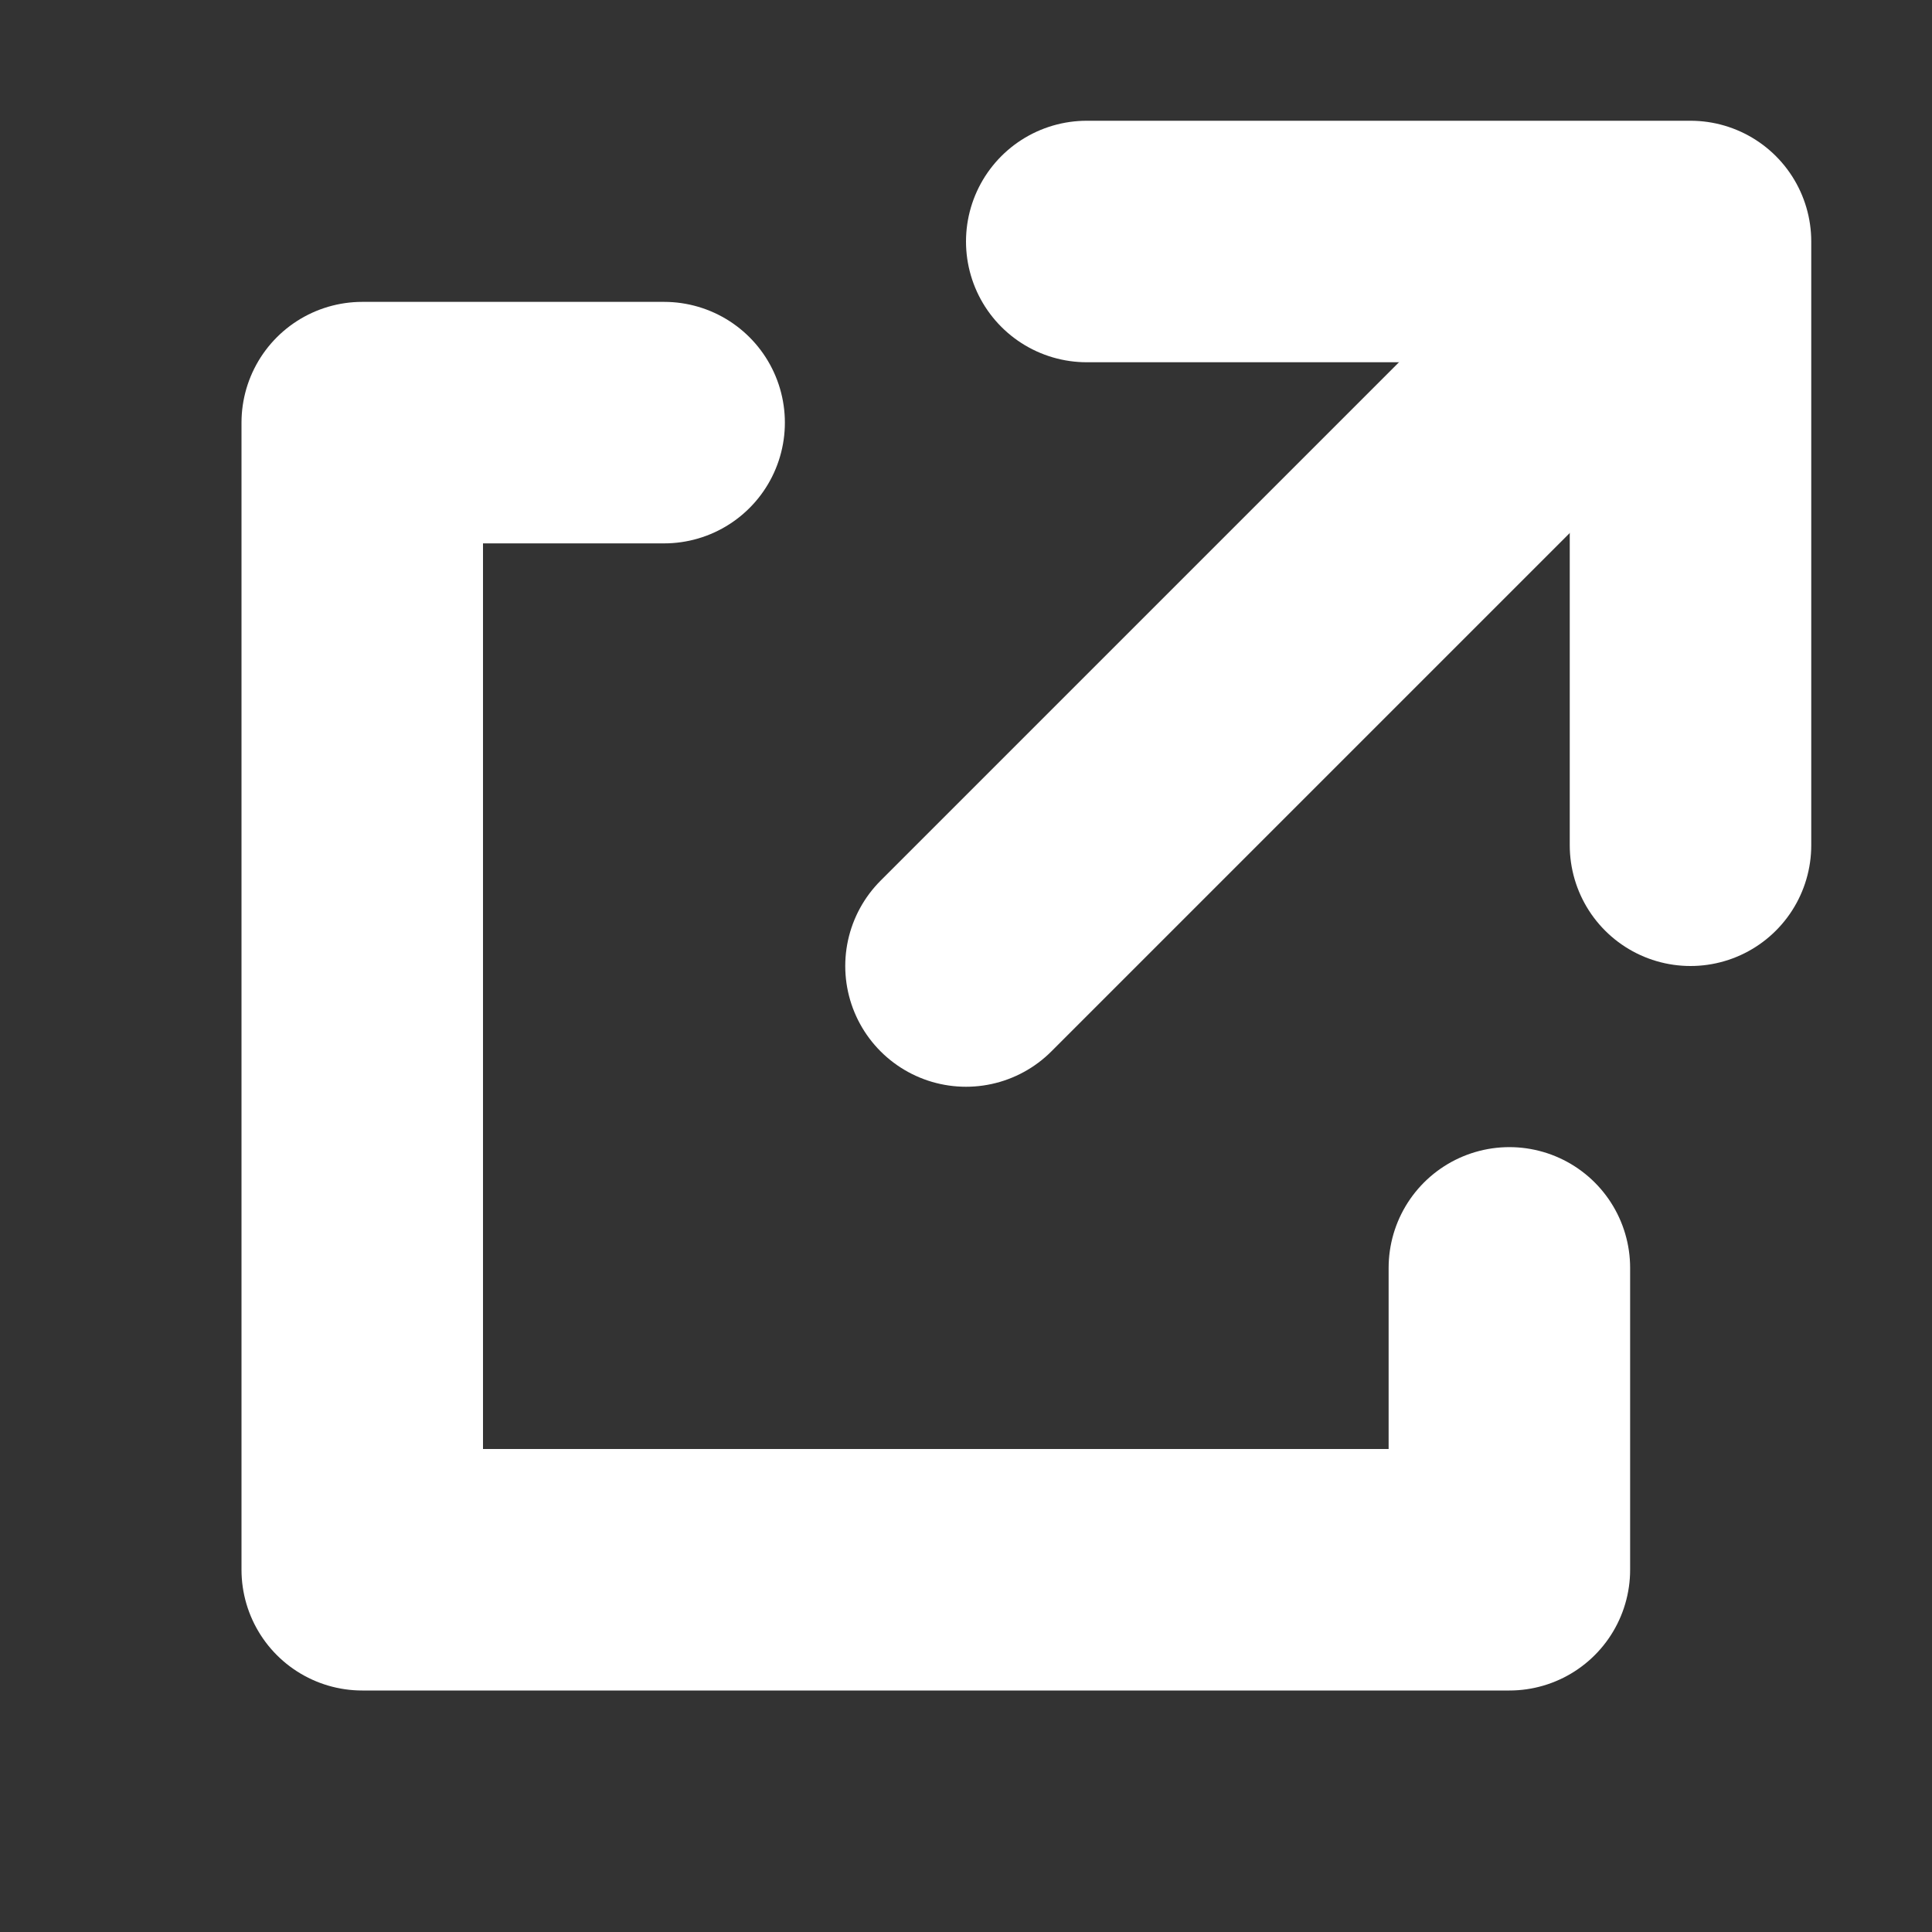 <?xml version="1.0" encoding="UTF-8"?>
<svg width="32px" height="32px" viewBox="0 0 32 32" version="1.1" xmlns="http://www.w3.org/2000/svg" xmlns:xlink="http://www.w3.org/1999/xlink">
    <rect x="0" y="0" width="32" height="32" fill="#333333" stroke="none"/>
    <!-- Generator: Sketch 54.1 (76490) - https://sketchapp.com -->
    <title>open-external</title>
    <desc>Created with Sketch.</desc>
    <g stroke="none" stroke-width="1" fill="none" fill-rule="evenodd" stroke-linecap="round" stroke-linejoin="round">
        <polyline stroke="#FFFFFF" stroke-width="4" points="11 7 6 7 6 26 25 26 25 21"></polyline>
        <path d="M16,16 L27,5" stroke="#FFFFFF" stroke-width="4"></path>
        <polyline stroke="#FFFFFF" stroke-width="4" points="28 14 28 4 18 4"></polyline>
    </g>
</svg>